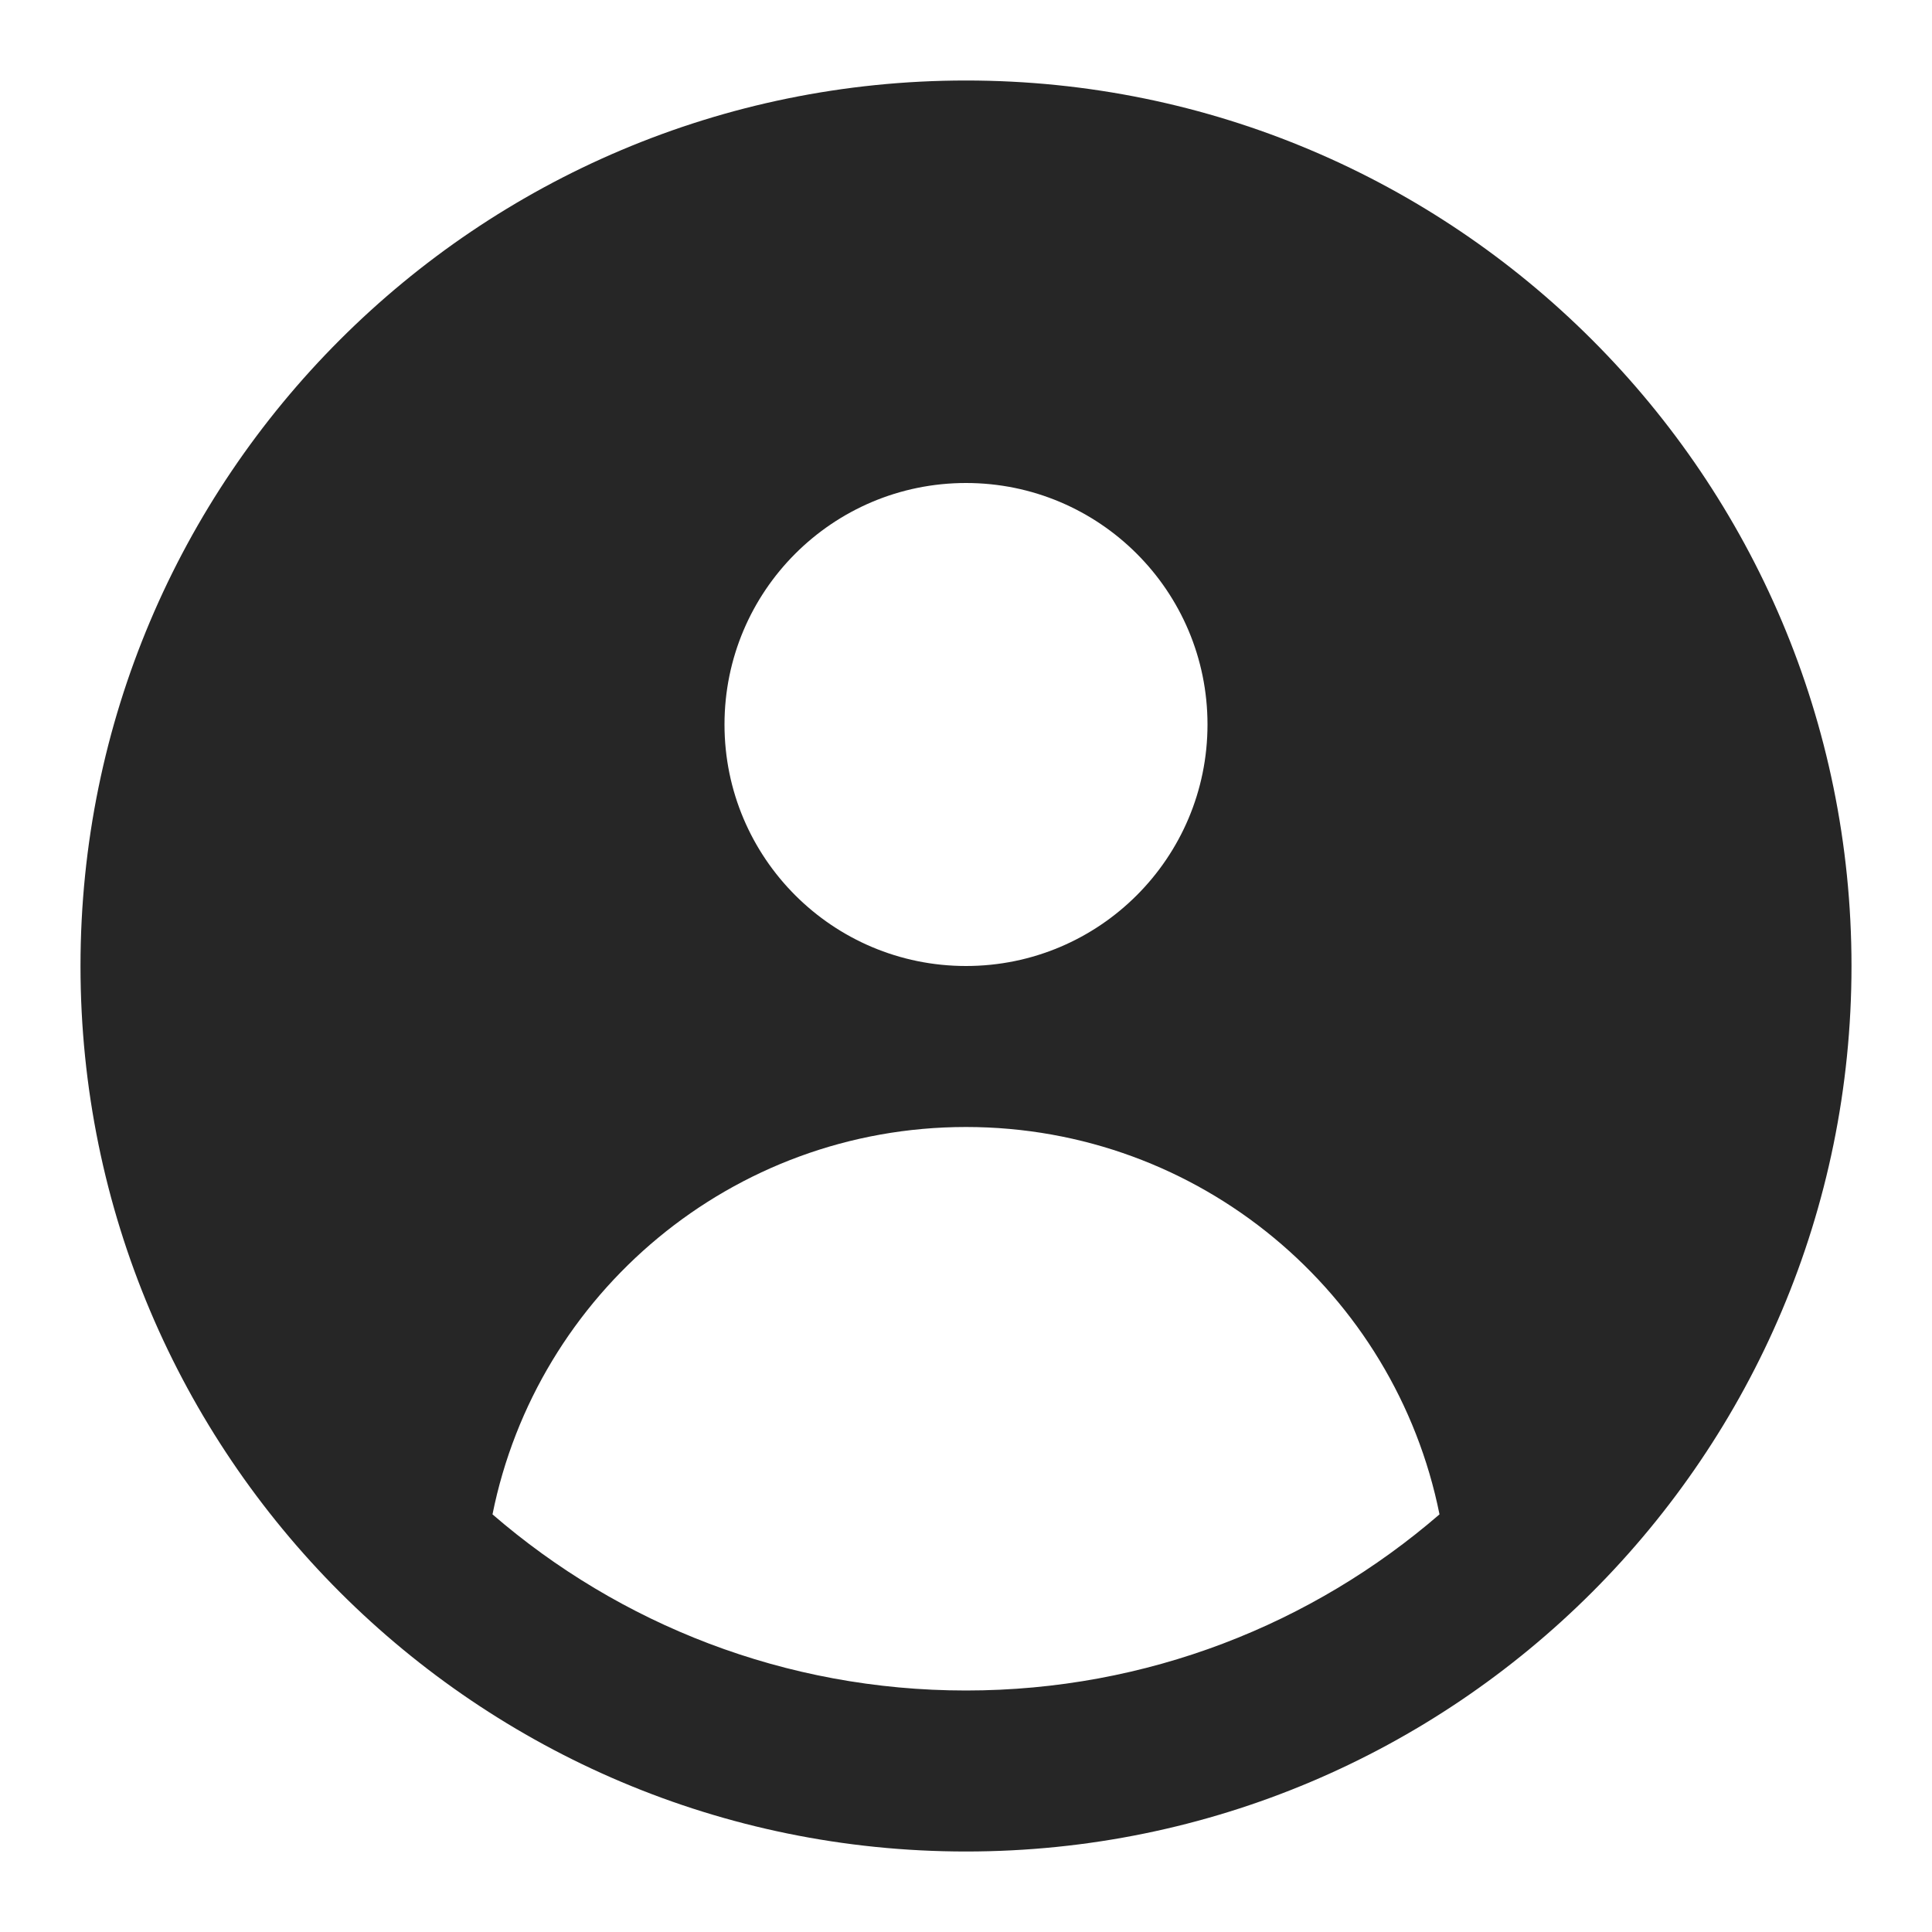 <svg width="24" height="24" viewBox="0 0 24 24" fill="none" xmlns="http://www.w3.org/2000/svg">
<path fill-rule="evenodd" clip-rule="evenodd" d="M12 23C18.075 23 23 18.075 23 12C23 5.925 18.075 1 12 1C5.925 1 1 5.925 1 12C1 18.075 5.925 23 12 23ZM15 9C15 7.343 13.657 6 12 6C10.343 6 9 7.343 9 9C9 10.657 10.343 12 12 12C13.657 12 15 10.657 15 9ZM6.118 18.812C6.669 16.067 9.093 14 12 14C14.907 14 17.331 16.067 17.882 18.812C16.305 20.175 14.249 21 12 21C9.751 21 7.695 20.175 6.118 18.812Z" fill="#262626"/>
</svg>
